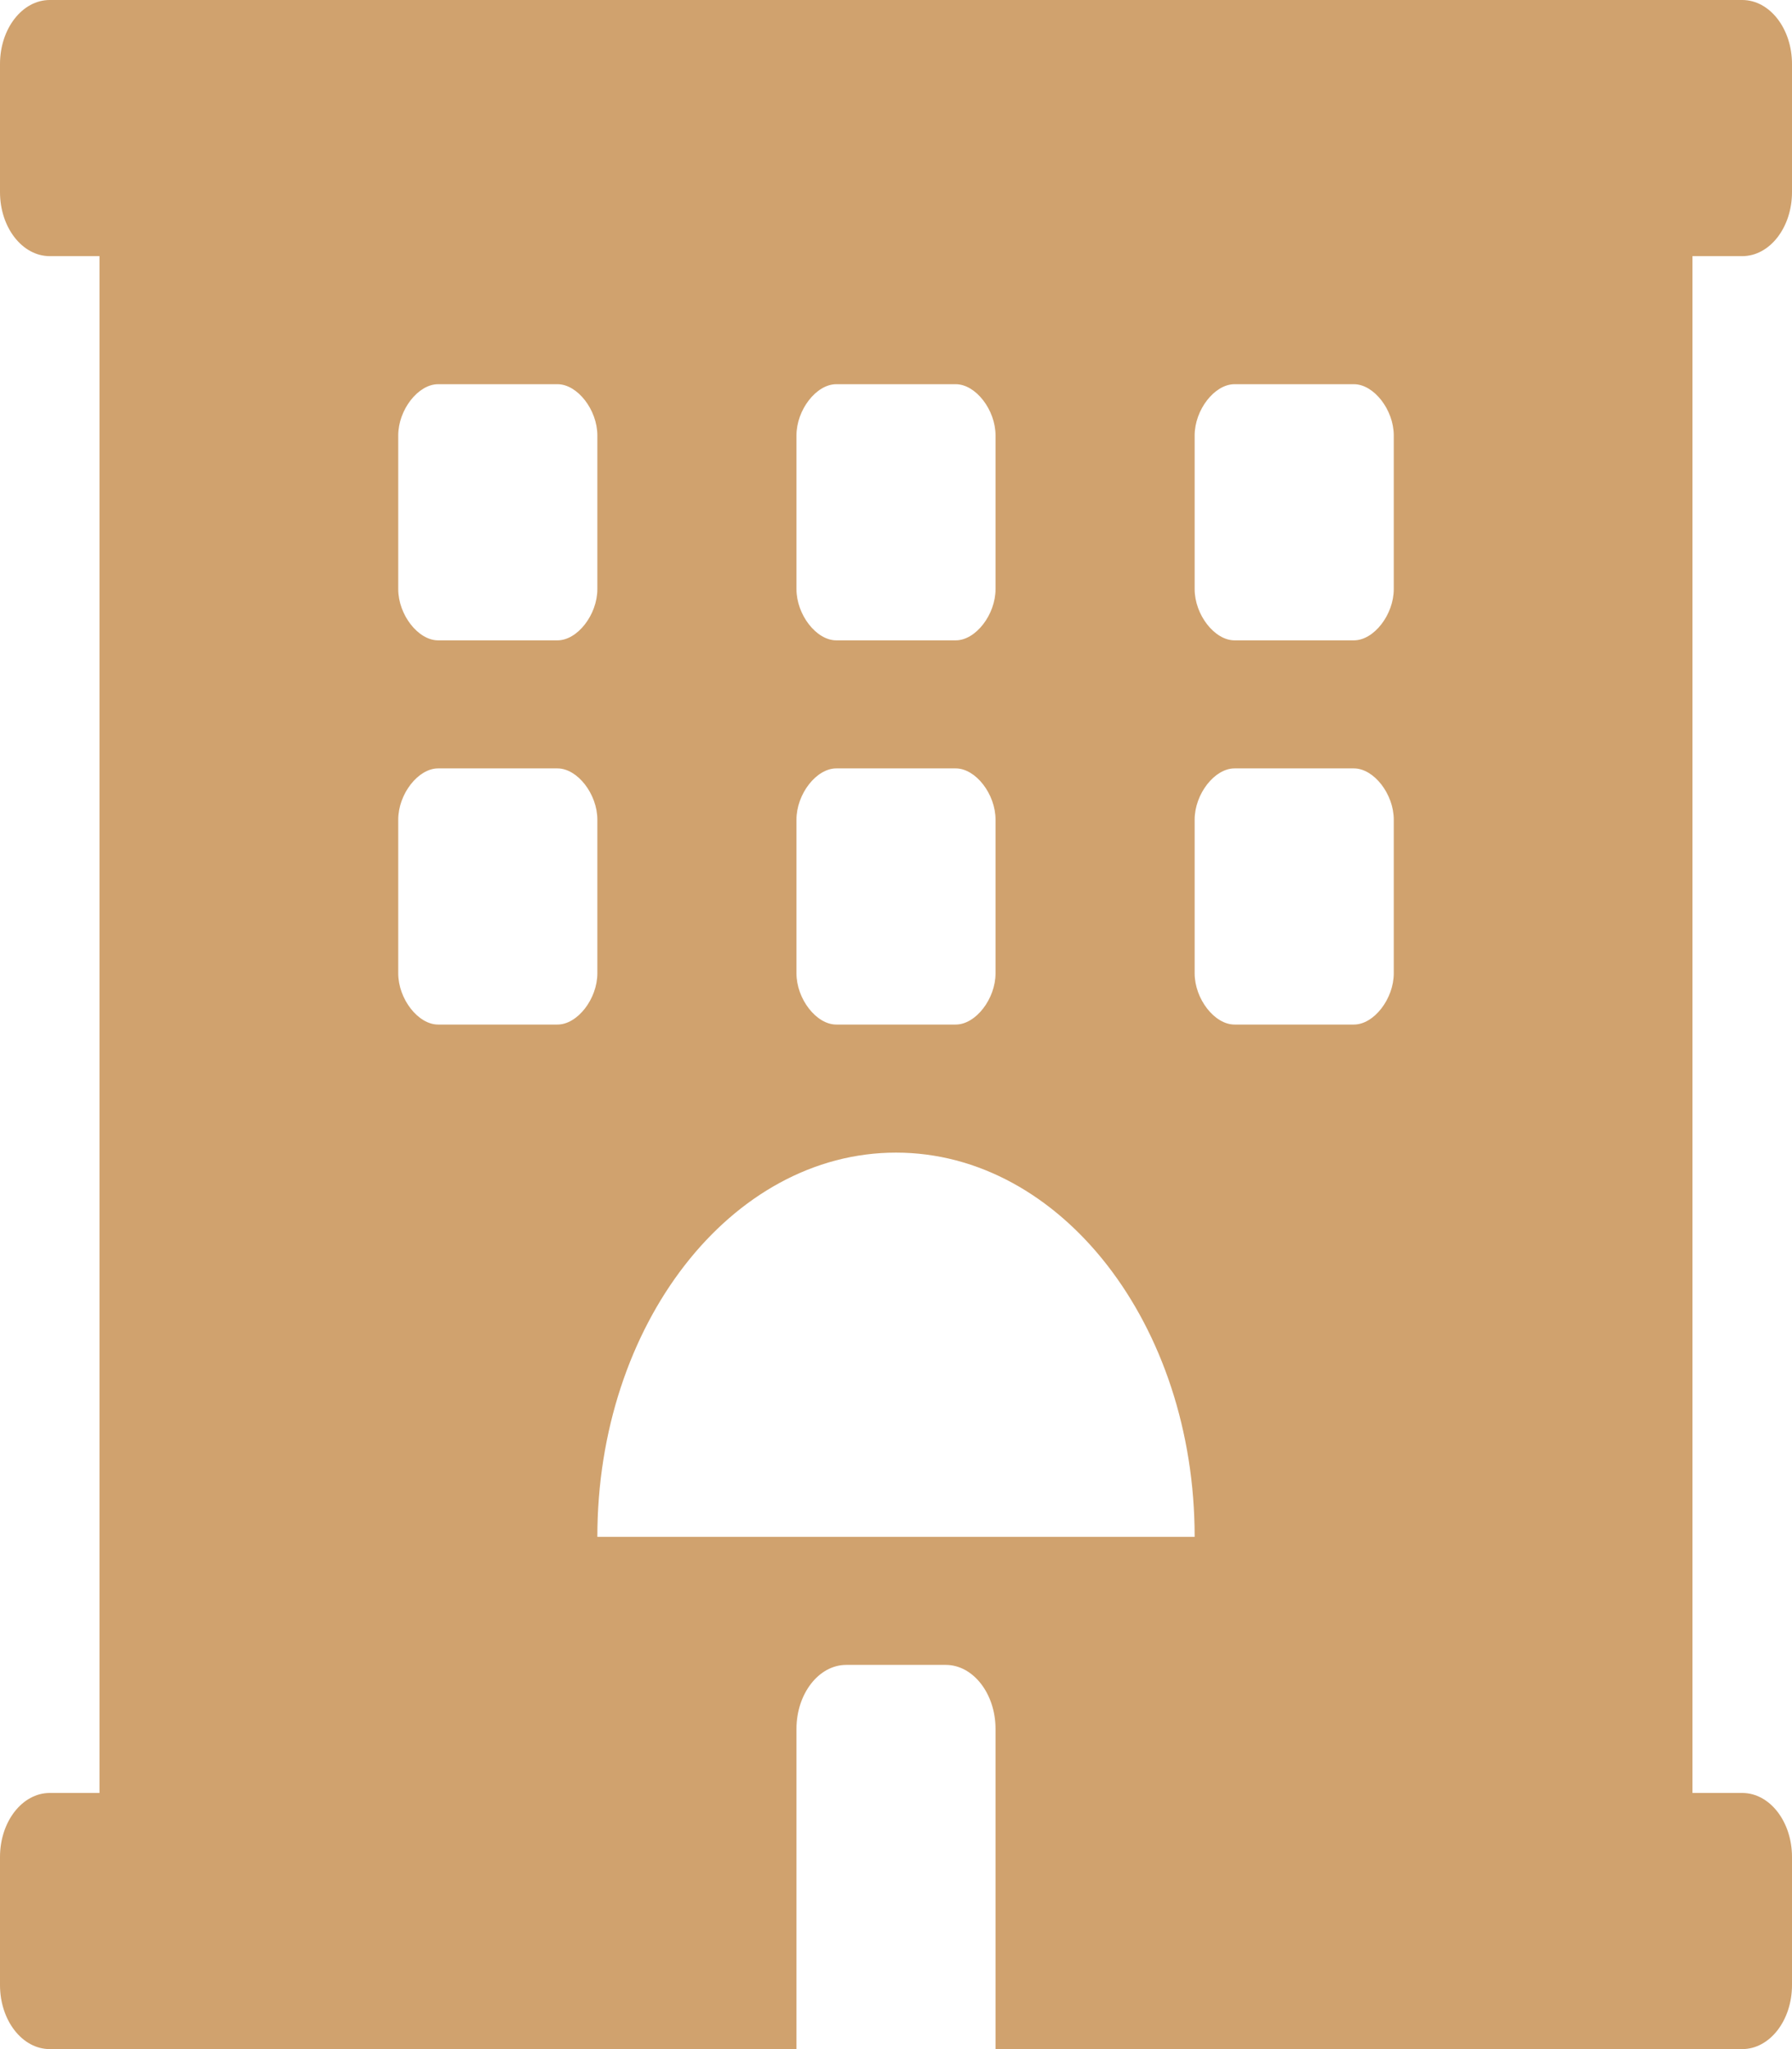 <svg width="35" height="40" viewBox="0 0 35 40" fill="none" xmlns="http://www.w3.org/2000/svg">
<path d="M34.028 5C34.565 5 35 4.441 35 3.75V1.25C35 0.559 34.565 0 34.028 0H0.972C0.435 0 0 0.559 0 1.25V3.75C0 4.441 0.435 5 0.972 5H1.943V35H0.972C0.435 35 0 35.559 0 36.25V38.75C0 39.441 0.435 40 0.972 40H15.556V33.75C15.556 33.062 15.993 32.5 16.528 32.5H18.472C19.007 32.5 19.444 33.062 19.444 33.75V40H34.028C34.565 40 35 39.441 35 38.75V36.25C35 35.559 34.565 35 34.028 35H33.056V5H34.028ZM15.556 8.5C15.556 8 15.944 7.5 16.333 7.5H18.667C19.056 7.5 19.444 8 19.444 8.5V11.5C19.444 12 19.056 12.5 18.667 12.5H16.333C15.944 12.5 15.556 12 15.556 11.5V8.5ZM15.556 16C15.556 15.5 15.944 15 16.333 15H18.667C19.056 15 19.444 15.5 19.444 16V19C19.444 19.5 19.056 20 18.667 20H16.333C15.944 20 15.556 19.5 15.556 19V16ZM7.778 8.5C7.778 8 8.167 7.5 8.556 7.5H10.889C11.278 7.5 11.667 8 11.667 8.5V11.5C11.667 12 11.278 12.5 10.889 12.5H8.556C8.167 12.5 7.778 12 7.778 11.5V8.5ZM10.889 20H8.556C8.167 20 7.778 19.5 7.778 19V16C7.778 15.5 8.167 15 8.556 15H10.889C11.278 15 11.667 15.5 11.667 16V19C11.667 19.5 11.278 20 10.889 20ZM11.667 30C11.667 25.858 14.278 22.5 17.5 22.5C20.722 22.5 23.333 25.858 23.333 30H11.667ZM27.222 19C27.222 19.5 26.833 20 26.444 20H24.111C23.722 20 23.333 19.5 23.333 19V16C23.333 15.5 23.722 15 24.111 15H26.444C26.833 15 27.222 15.5 27.222 16V19ZM27.222 11.5C27.222 12 26.833 12.5 26.444 12.5H24.111C23.722 12.5 23.333 12 23.333 11.5V8.5C23.333 8 23.722 7.5 24.111 7.5H26.444C26.833 7.5 27.222 8 27.222 8.5V11.5Z" fill="#D0A26E"/>
</svg>
